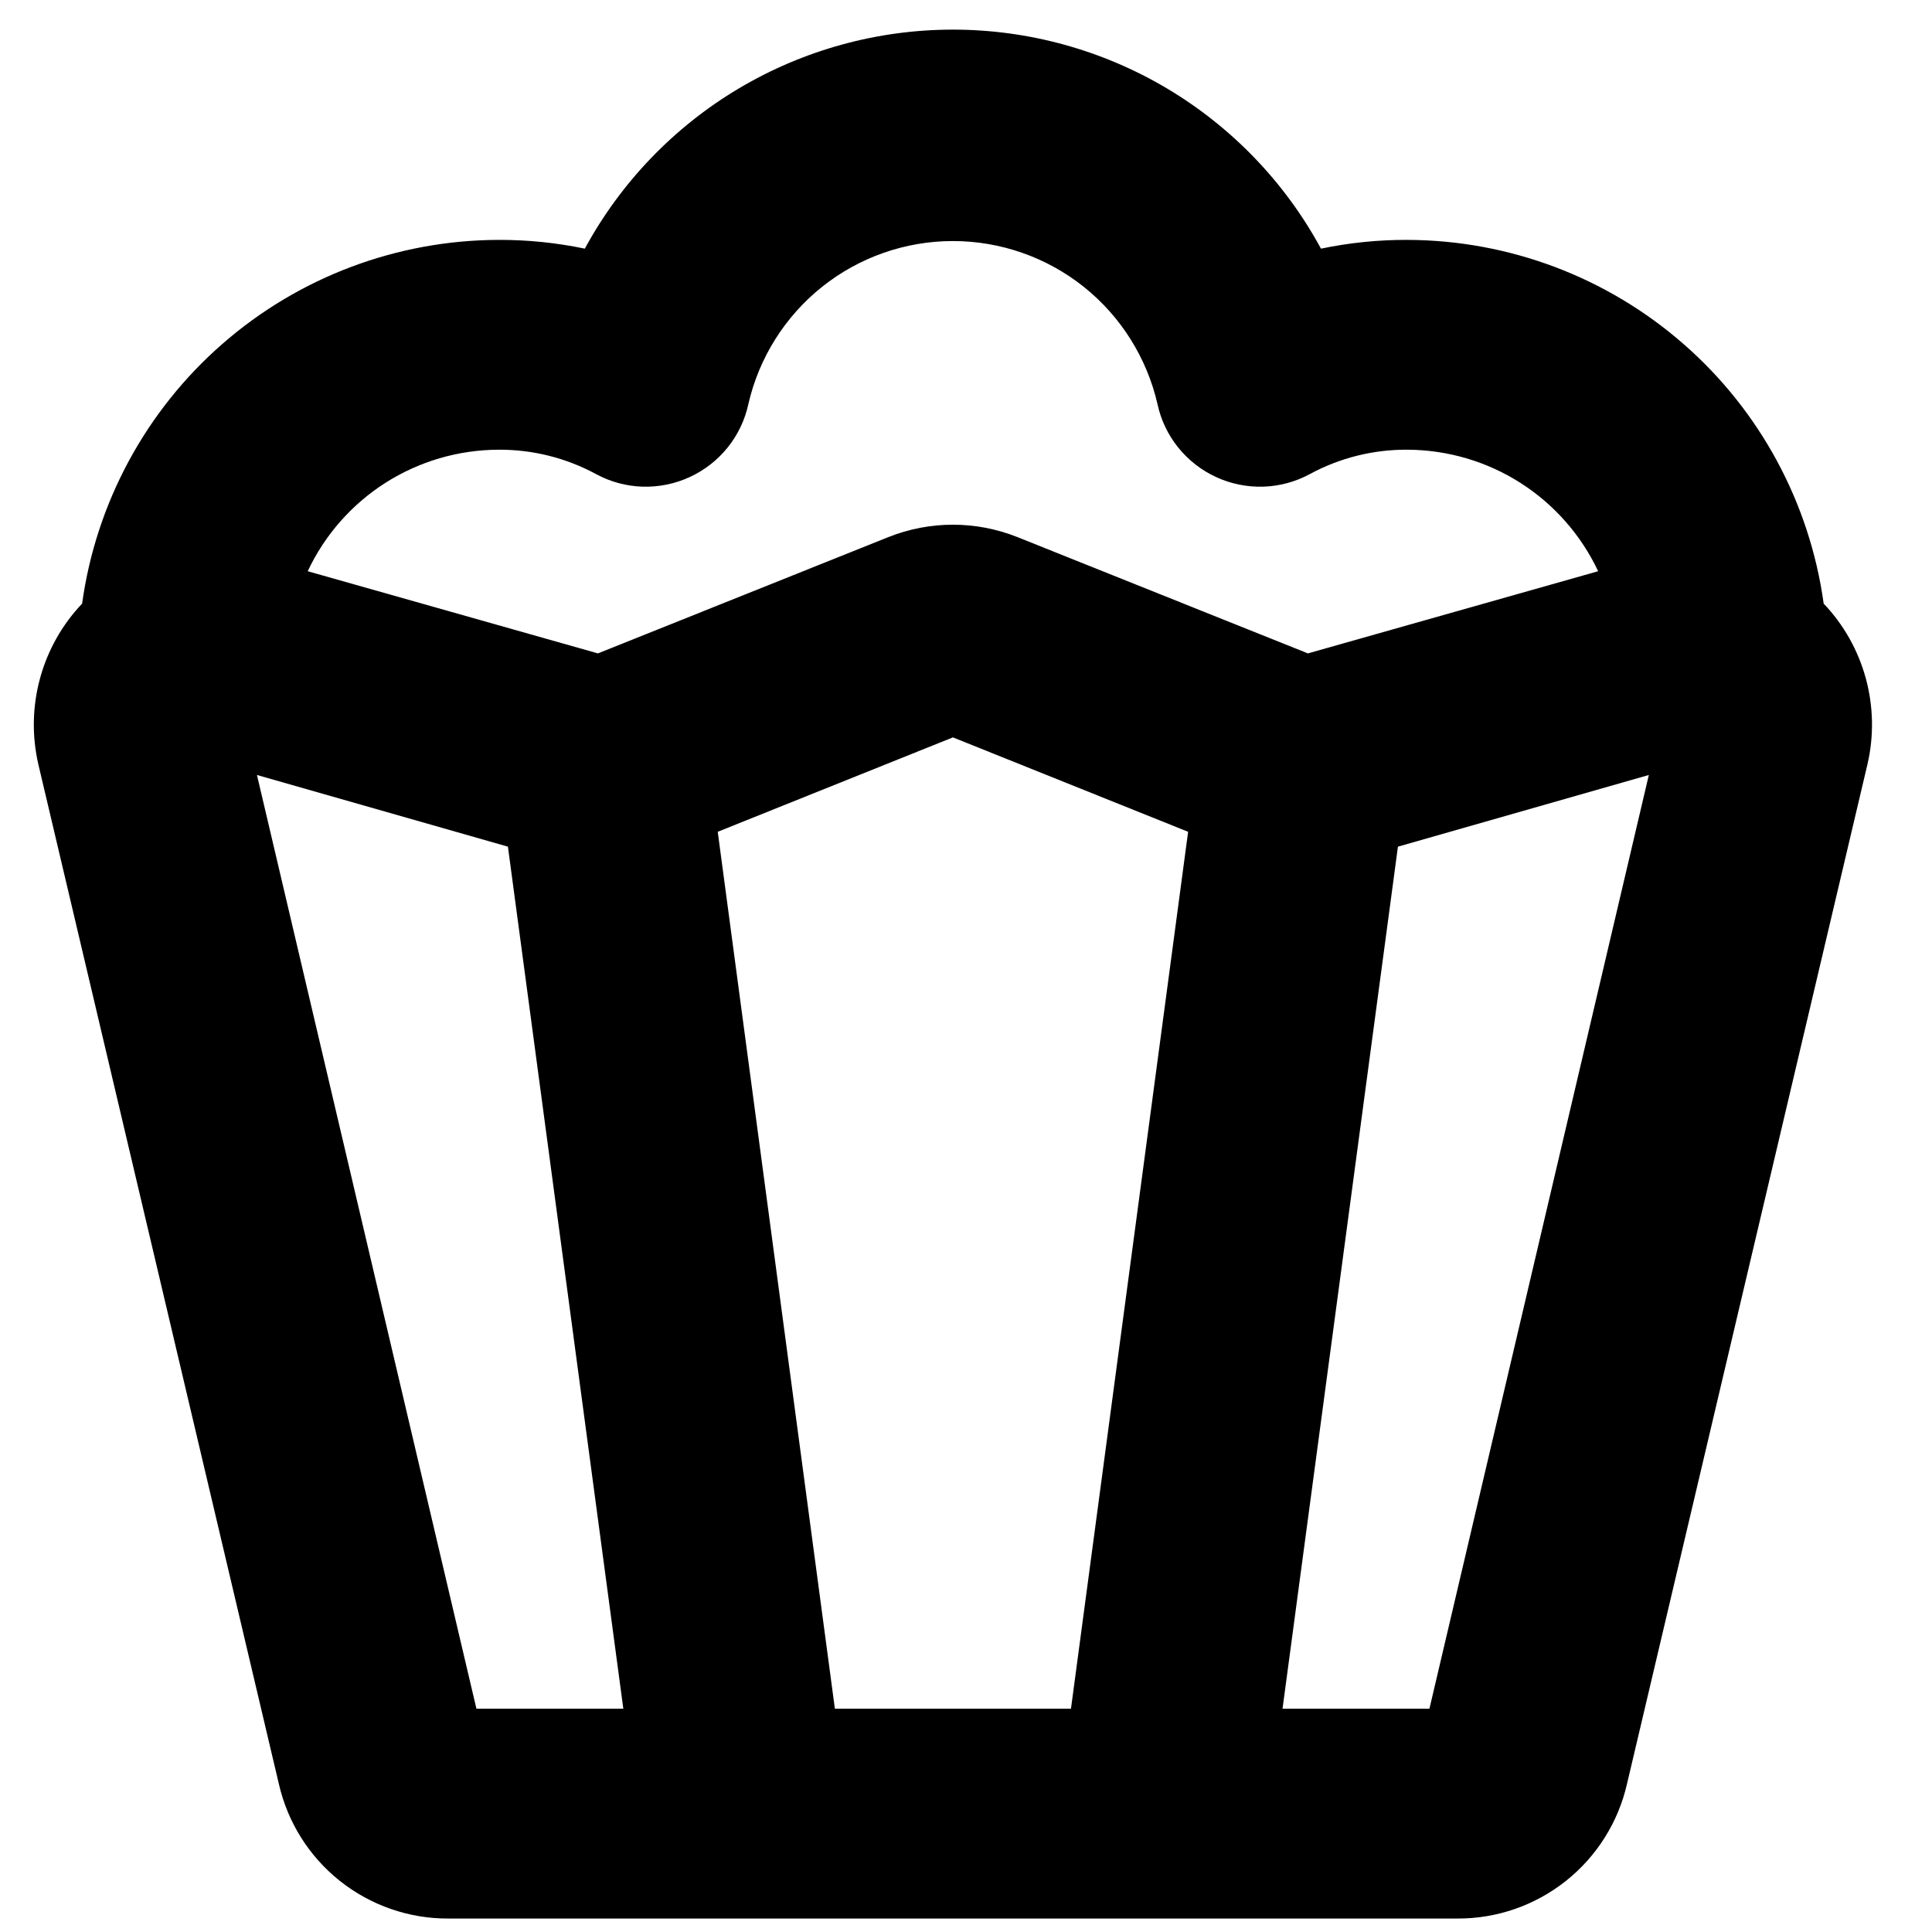 <svg width="30" height="30" viewBox="0 0 30 30" fill="none" xmlns="http://www.w3.org/2000/svg">
<path d="M28.318 9.373C28.102 7.811 27.33 6.379 26.142 5.342C24.955 4.304 23.433 3.73 21.856 3.725C21.405 3.723 20.954 3.769 20.512 3.861C19.954 2.832 19.128 1.973 18.122 1.374C17.116 0.776 15.967 0.46 14.797 0.46C13.626 0.46 12.477 0.776 11.471 1.374C10.465 1.973 9.64 2.832 9.081 3.861C8.639 3.769 8.189 3.723 7.737 3.725C6.16 3.73 4.638 4.304 3.451 5.342C2.264 6.379 1.491 7.811 1.275 9.373C0.964 9.7 0.739 10.1 0.621 10.536C0.502 10.972 0.494 11.431 0.596 11.871L4.33 27.7C4.466 28.296 4.8 28.828 5.279 29.208C5.758 29.588 6.352 29.794 6.963 29.791H22.63C23.241 29.794 23.835 29.588 24.314 29.208C24.793 28.828 25.128 28.296 25.264 27.7L28.997 11.871C29.1 11.431 29.091 10.972 28.973 10.536C28.854 10.1 28.63 9.7 28.318 9.373V9.373ZM7.737 6.983C8.268 6.979 8.791 7.11 9.258 7.363C9.48 7.483 9.726 7.549 9.978 7.557C10.23 7.564 10.48 7.514 10.709 7.408C10.938 7.303 11.14 7.146 11.298 6.95C11.456 6.754 11.566 6.524 11.62 6.277C11.784 5.558 12.188 4.915 12.765 4.454C13.342 3.994 14.058 3.743 14.797 3.743C15.535 3.743 16.252 3.994 16.829 4.454C17.406 4.915 17.809 5.558 17.974 6.277C18.027 6.524 18.138 6.754 18.296 6.95C18.454 7.146 18.655 7.303 18.884 7.408C19.113 7.514 19.363 7.564 19.615 7.557C19.867 7.549 20.114 7.483 20.336 7.363C20.802 7.11 21.325 6.979 21.856 6.983C22.477 6.986 23.085 7.164 23.609 7.498C24.133 7.832 24.551 8.308 24.816 8.87L20.309 10.146L15.801 8.341C15.156 8.083 14.437 8.083 13.792 8.341L9.285 10.146L4.778 8.87C5.042 8.308 5.46 7.832 5.984 7.498C6.508 7.164 7.116 6.986 7.737 6.983V6.983ZM11.145 12.916L14.797 11.45L18.449 12.916L16.63 26.533H12.964L11.145 12.916ZM3.99 12.034L7.887 13.147L9.679 26.533H7.398L3.99 12.034ZM22.196 26.533H19.915L21.707 13.147L25.603 12.034L22.196 26.533Z" fill="black"/>
</svg>
